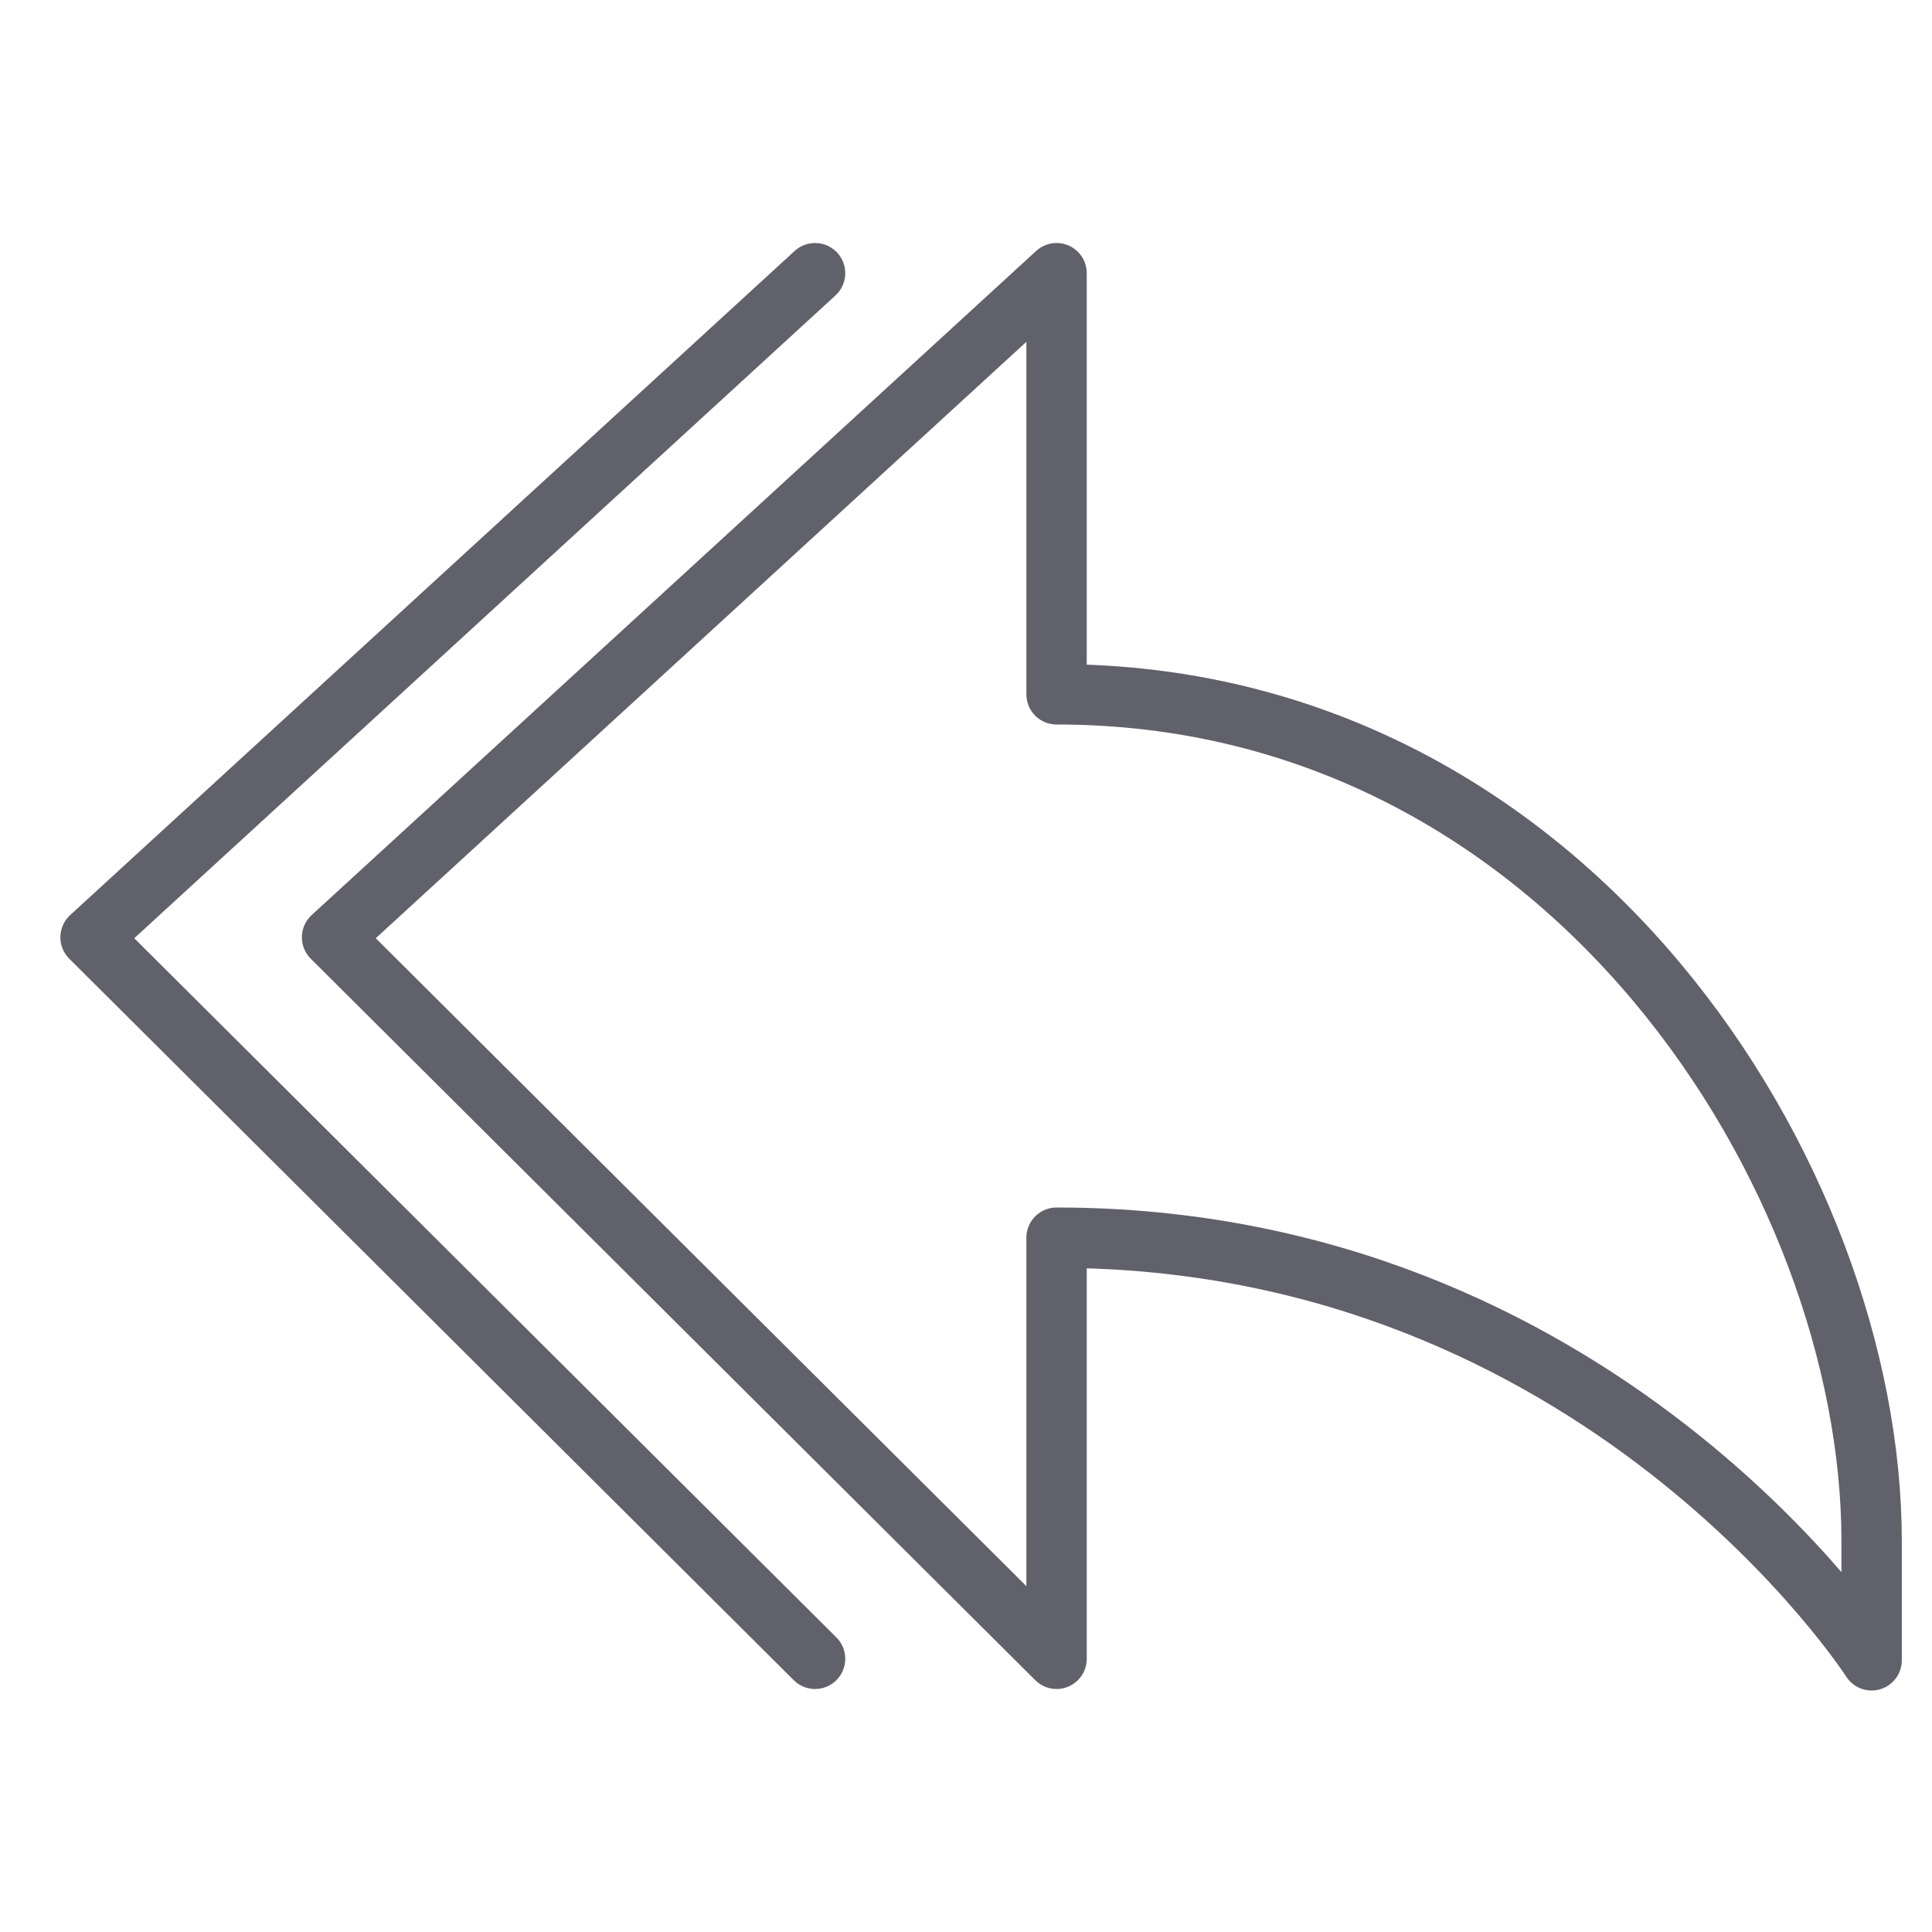 <svg xmlns="http://www.w3.org/2000/svg" height="24" width="24" viewBox="0 0 64 64"><g stroke-linecap="round" fill="#61616b" stroke-linejoin="round" class="nc-icon-wrapper"><path d="M35,9.05V23c17,0,27,16.05,27,28.05V55S53,41,35,41V54.95L11,31.05Z" fill="none" stroke="#61616b" stroke-width="2"></path><path data-color="color-2" d="M27,54.95,3,31.05l24-22" fill="none" stroke="#61616b" stroke-width="2"></path></g></svg>